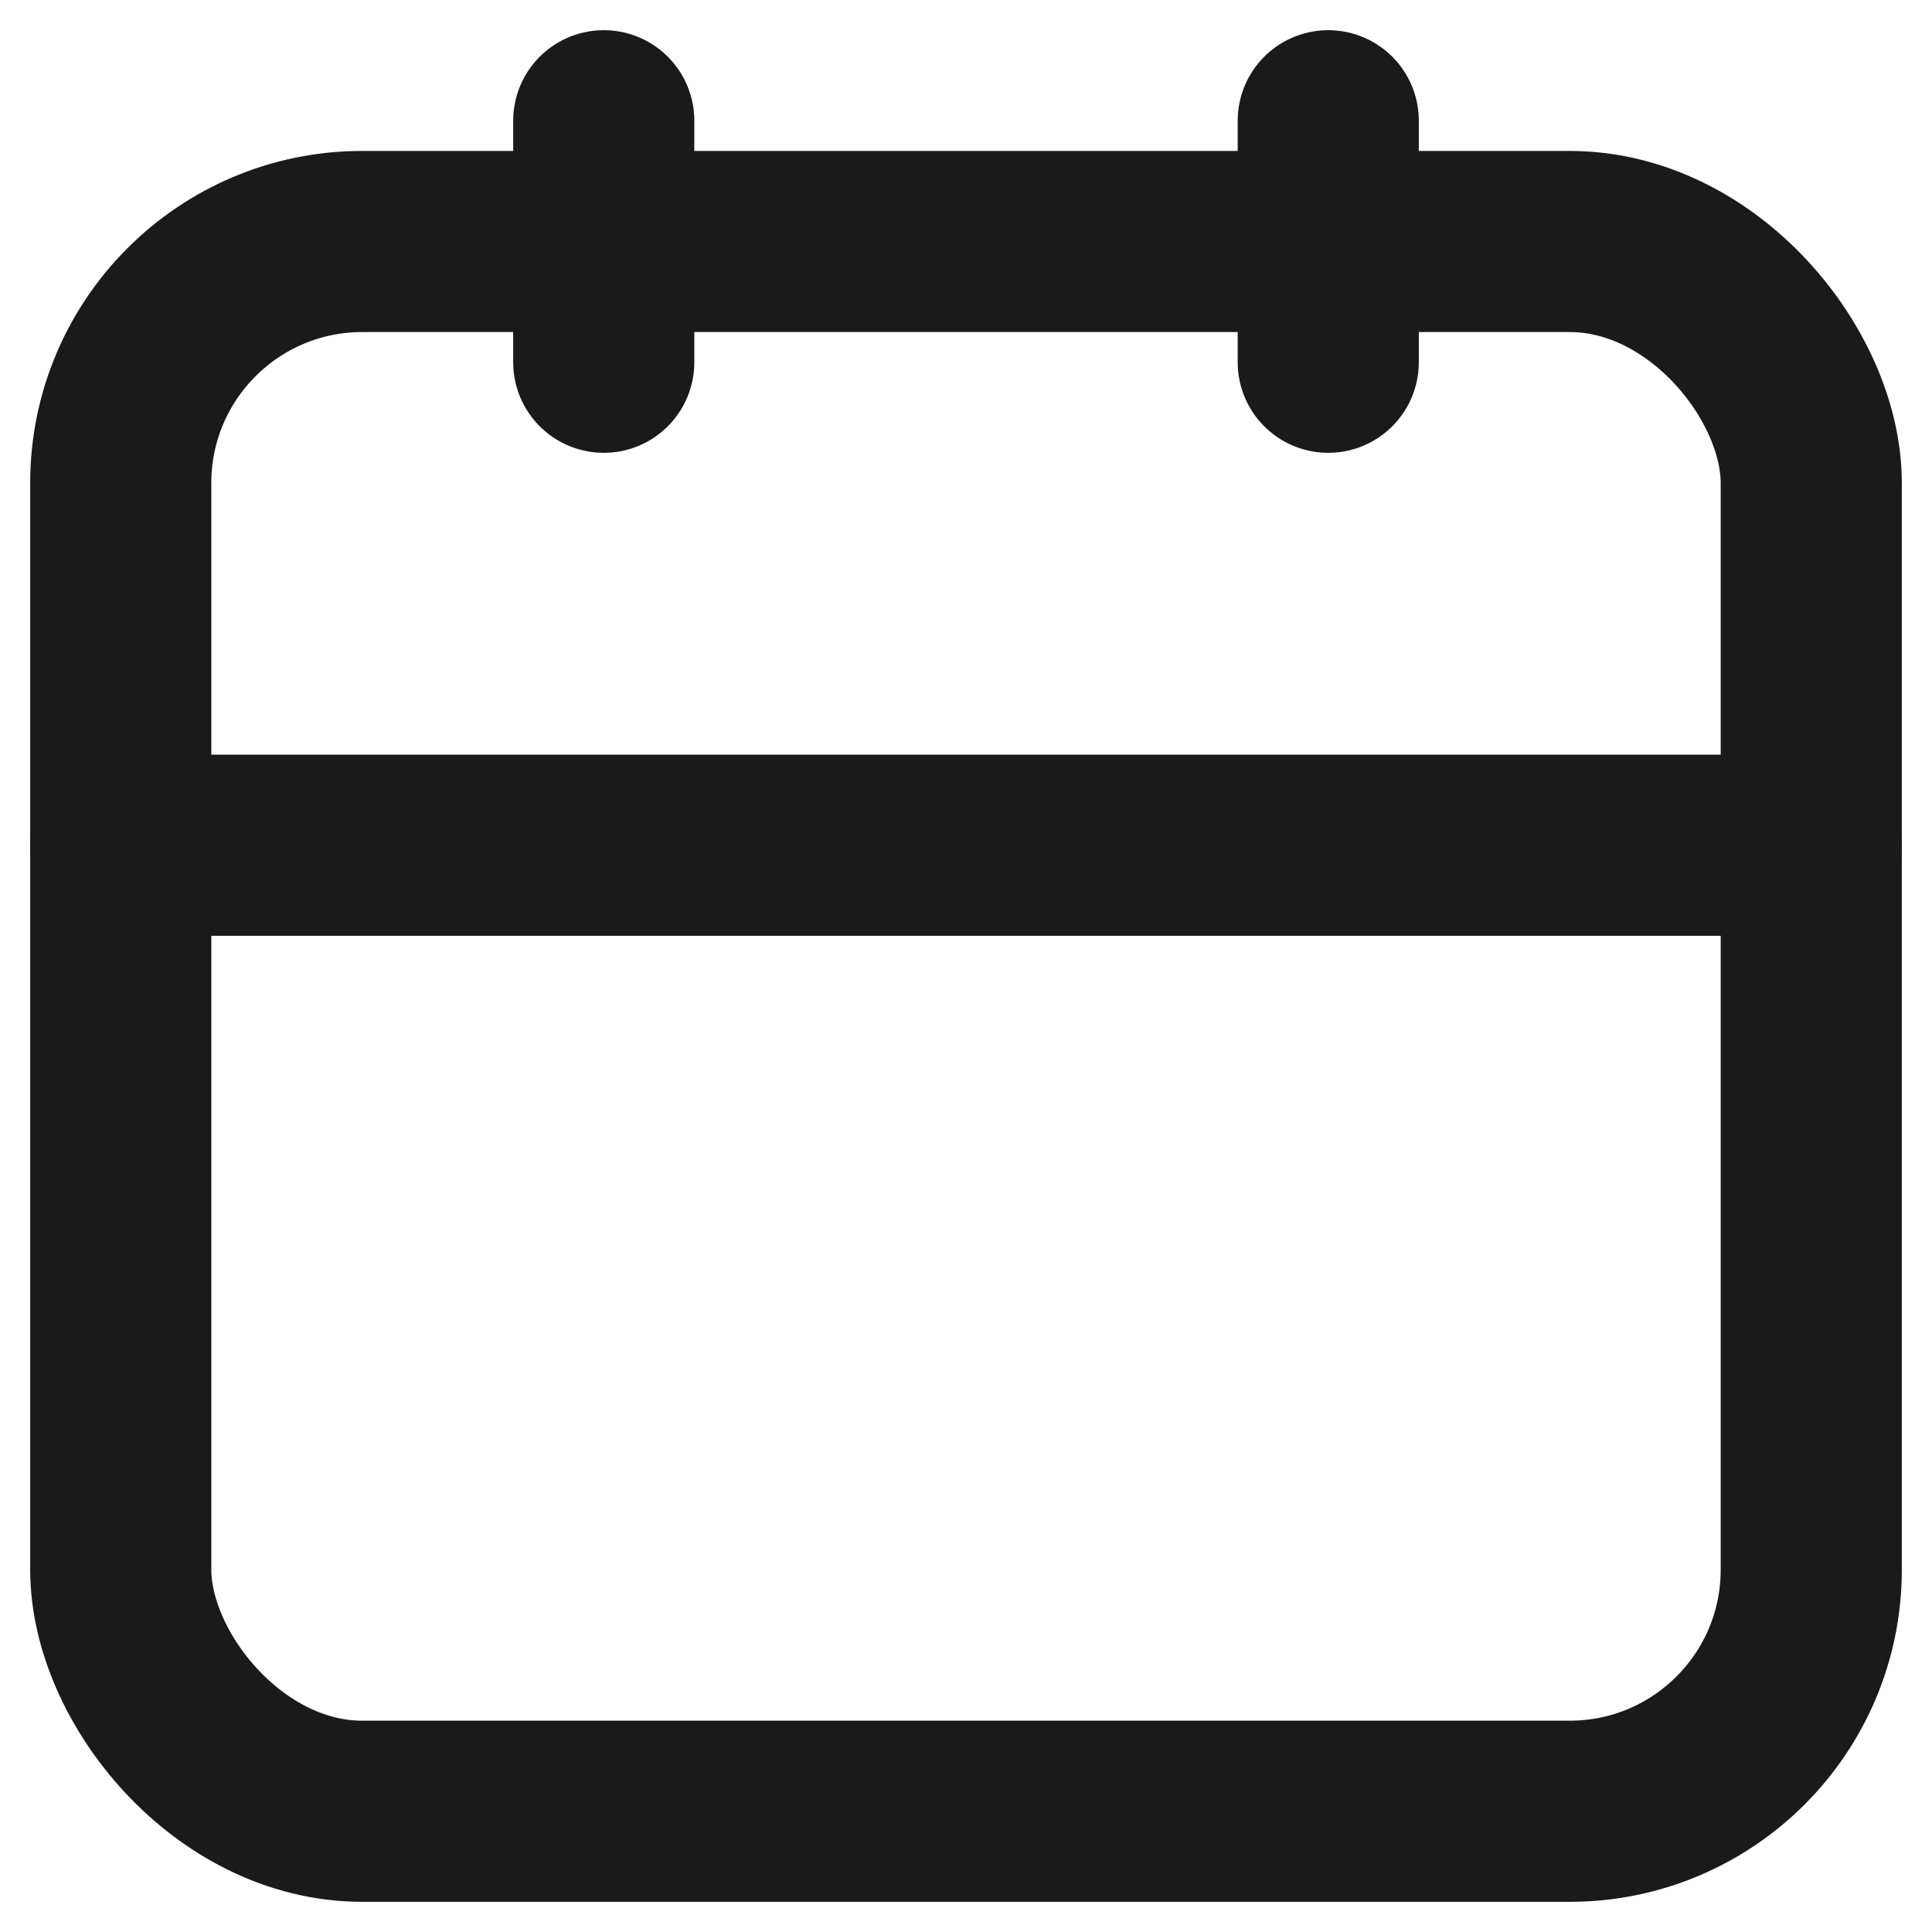 <svg width="16" height="16" viewBox="0 0 16 16" fill="none" xmlns="http://www.w3.org/2000/svg">
<g clip-path="url(#clip0_2899_9302)">
<rect x="1" y="2" width="14" height="13" rx="2" stroke="#1A1A1A" stroke-width="1.5"/>
<path d="M1 7H15" stroke="#1A1A1A" stroke-width="1.5" stroke-linecap="round" stroke-linejoin="round"/>
<path d="M5 1V3" stroke="#1A1A1A" stroke-width="1.5" stroke-linecap="round" stroke-linejoin="round"/>
<path d="M11 1V3" stroke="#1A1A1A" stroke-width="1.5" stroke-linecap="round" stroke-linejoin="round"/>
</g>
<defs>
<clipPath id="clip0_2899_9302">
<rect width="16" height="16" fill="white"/>
</clipPath>
</defs>
</svg>
